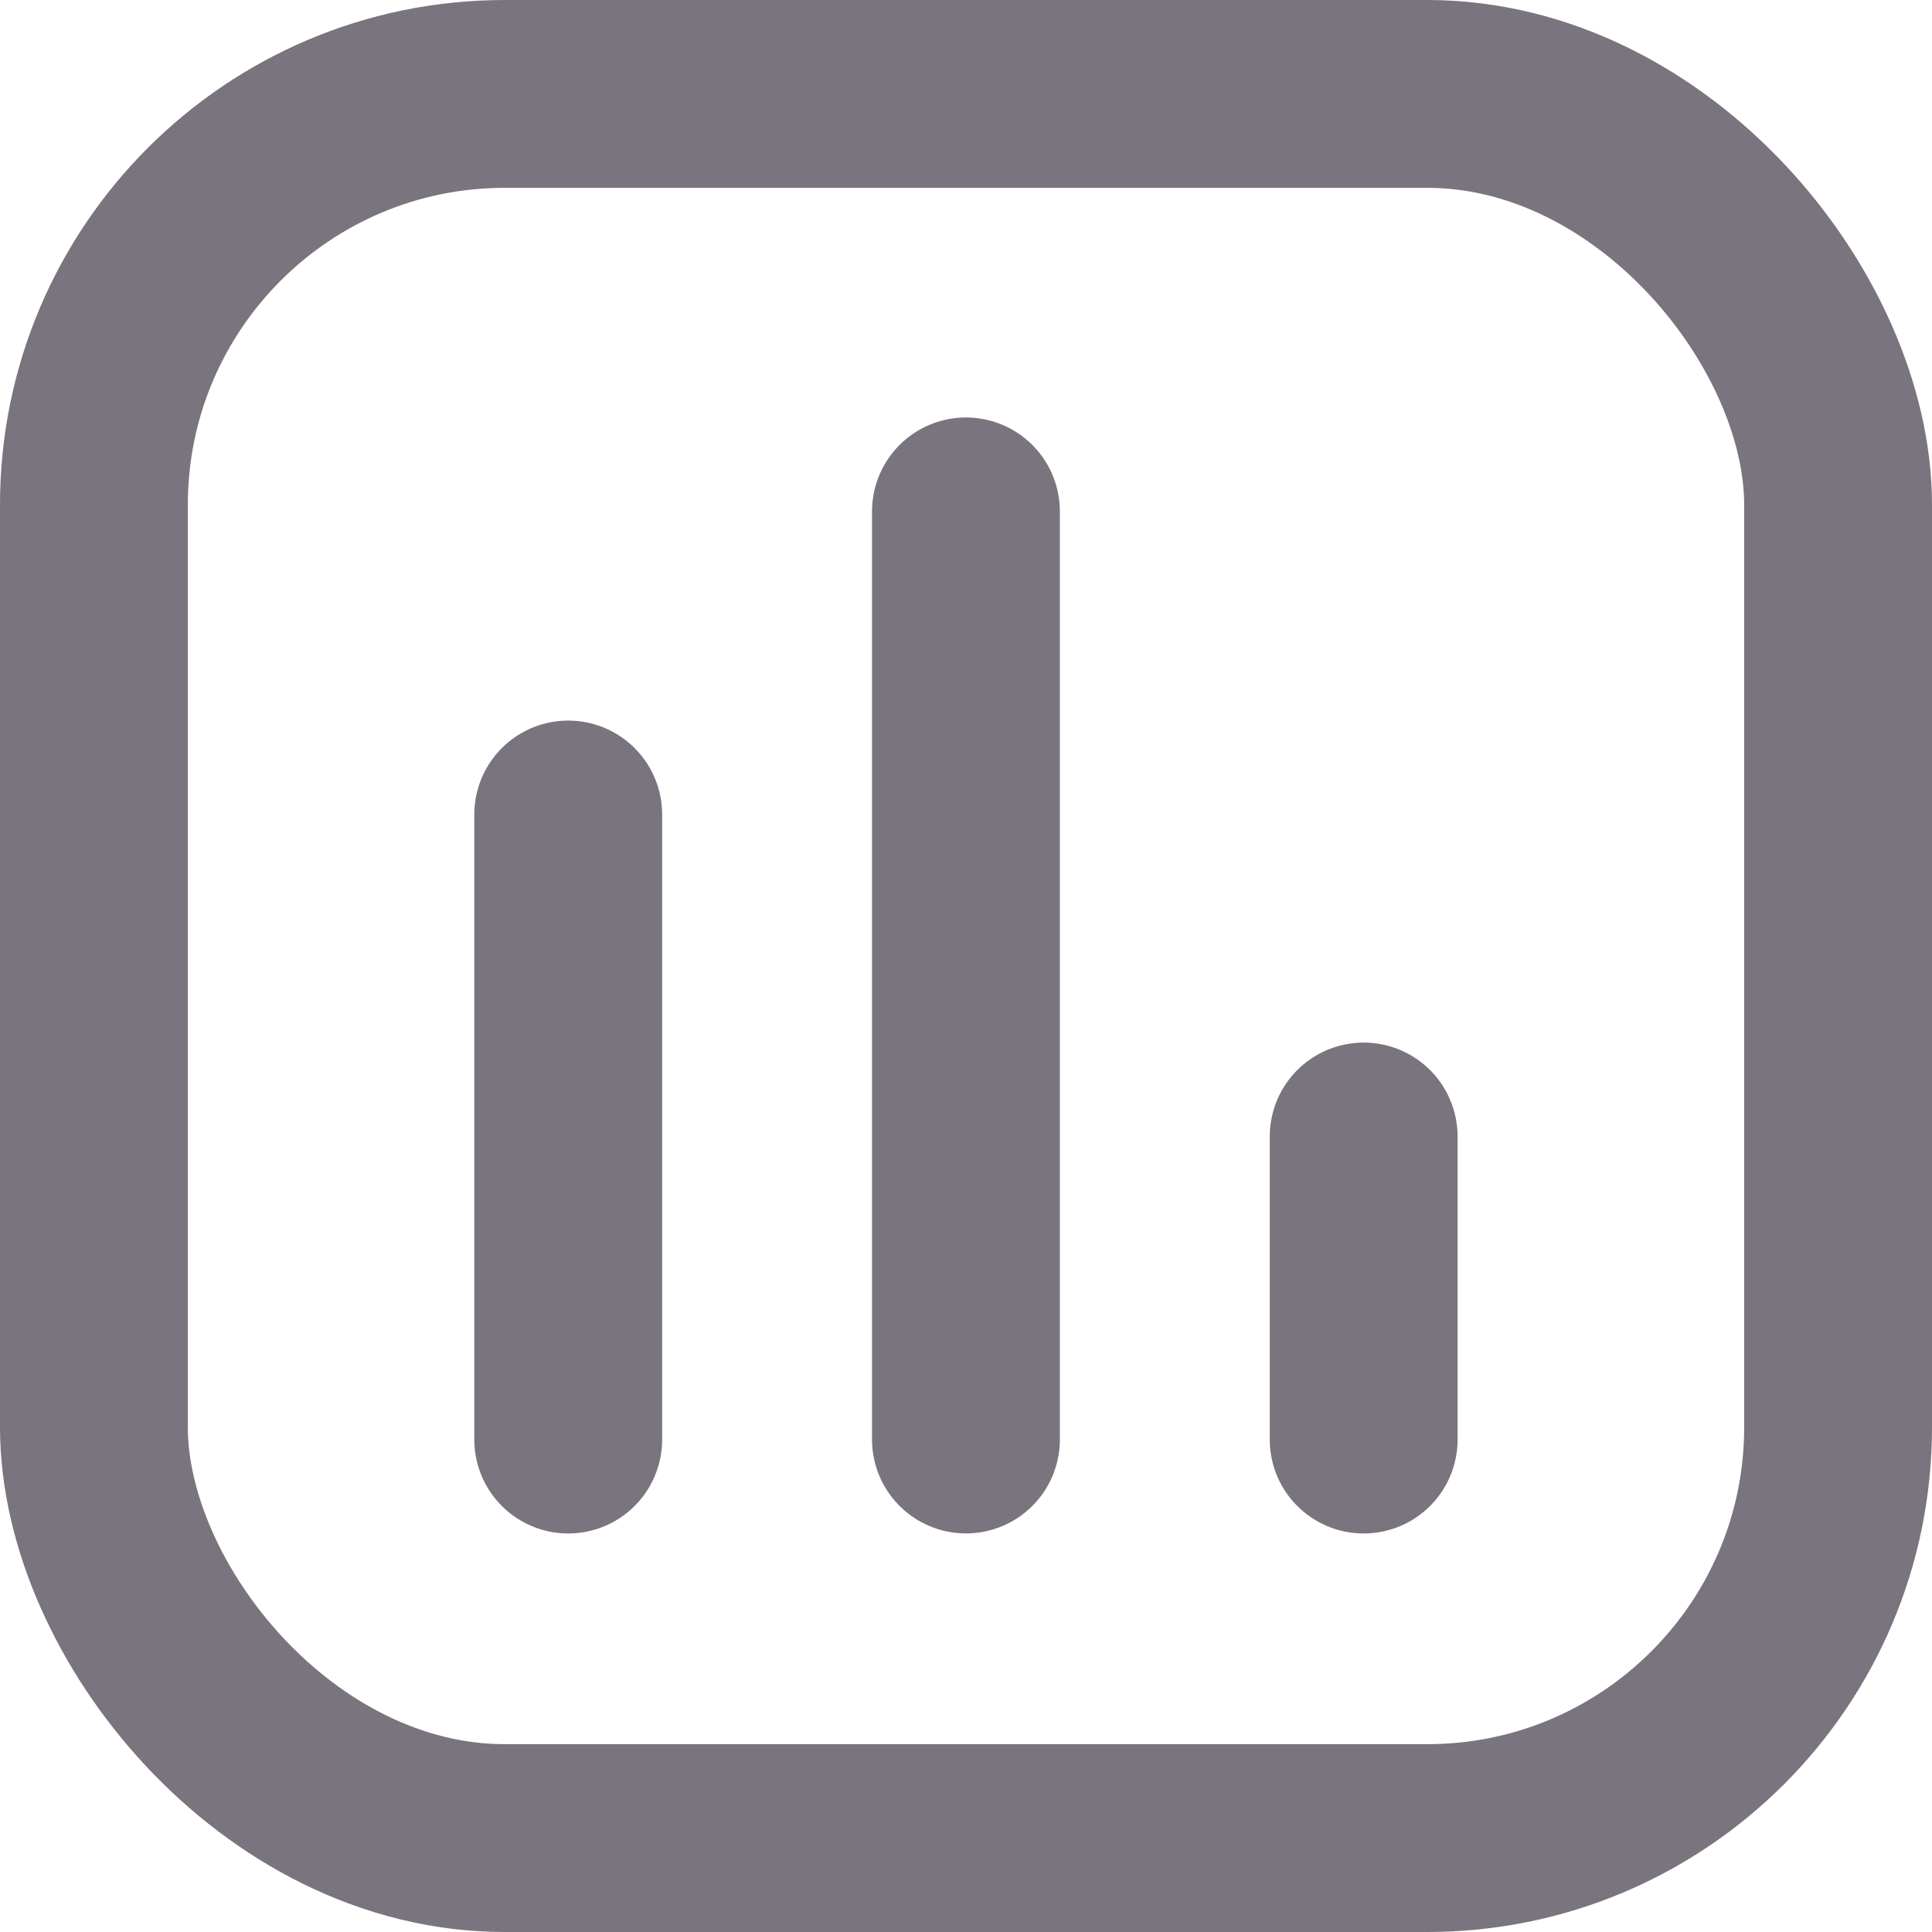 <svg width="36" height="36" viewBox="0 0 36 36" fill="none" xmlns="http://www.w3.org/2000/svg">
<rect x="1.75" y="1.75" width="32.5" height="32.5" rx="7.656" stroke="#79747E" stroke-width="3.5"/>
<path d="M10.588 15.177V26.824" stroke="#79747E" stroke-width="3.5" stroke-linecap="round"/>
<path d="M25.41 21.177L25.41 26.824" stroke="#79747E" stroke-width="3.5" stroke-linecap="round"/>
<path d="M17.999 9.529L17.999 26.823" stroke="#79747E" stroke-width="3.5" stroke-linecap="round"/>
</svg>
